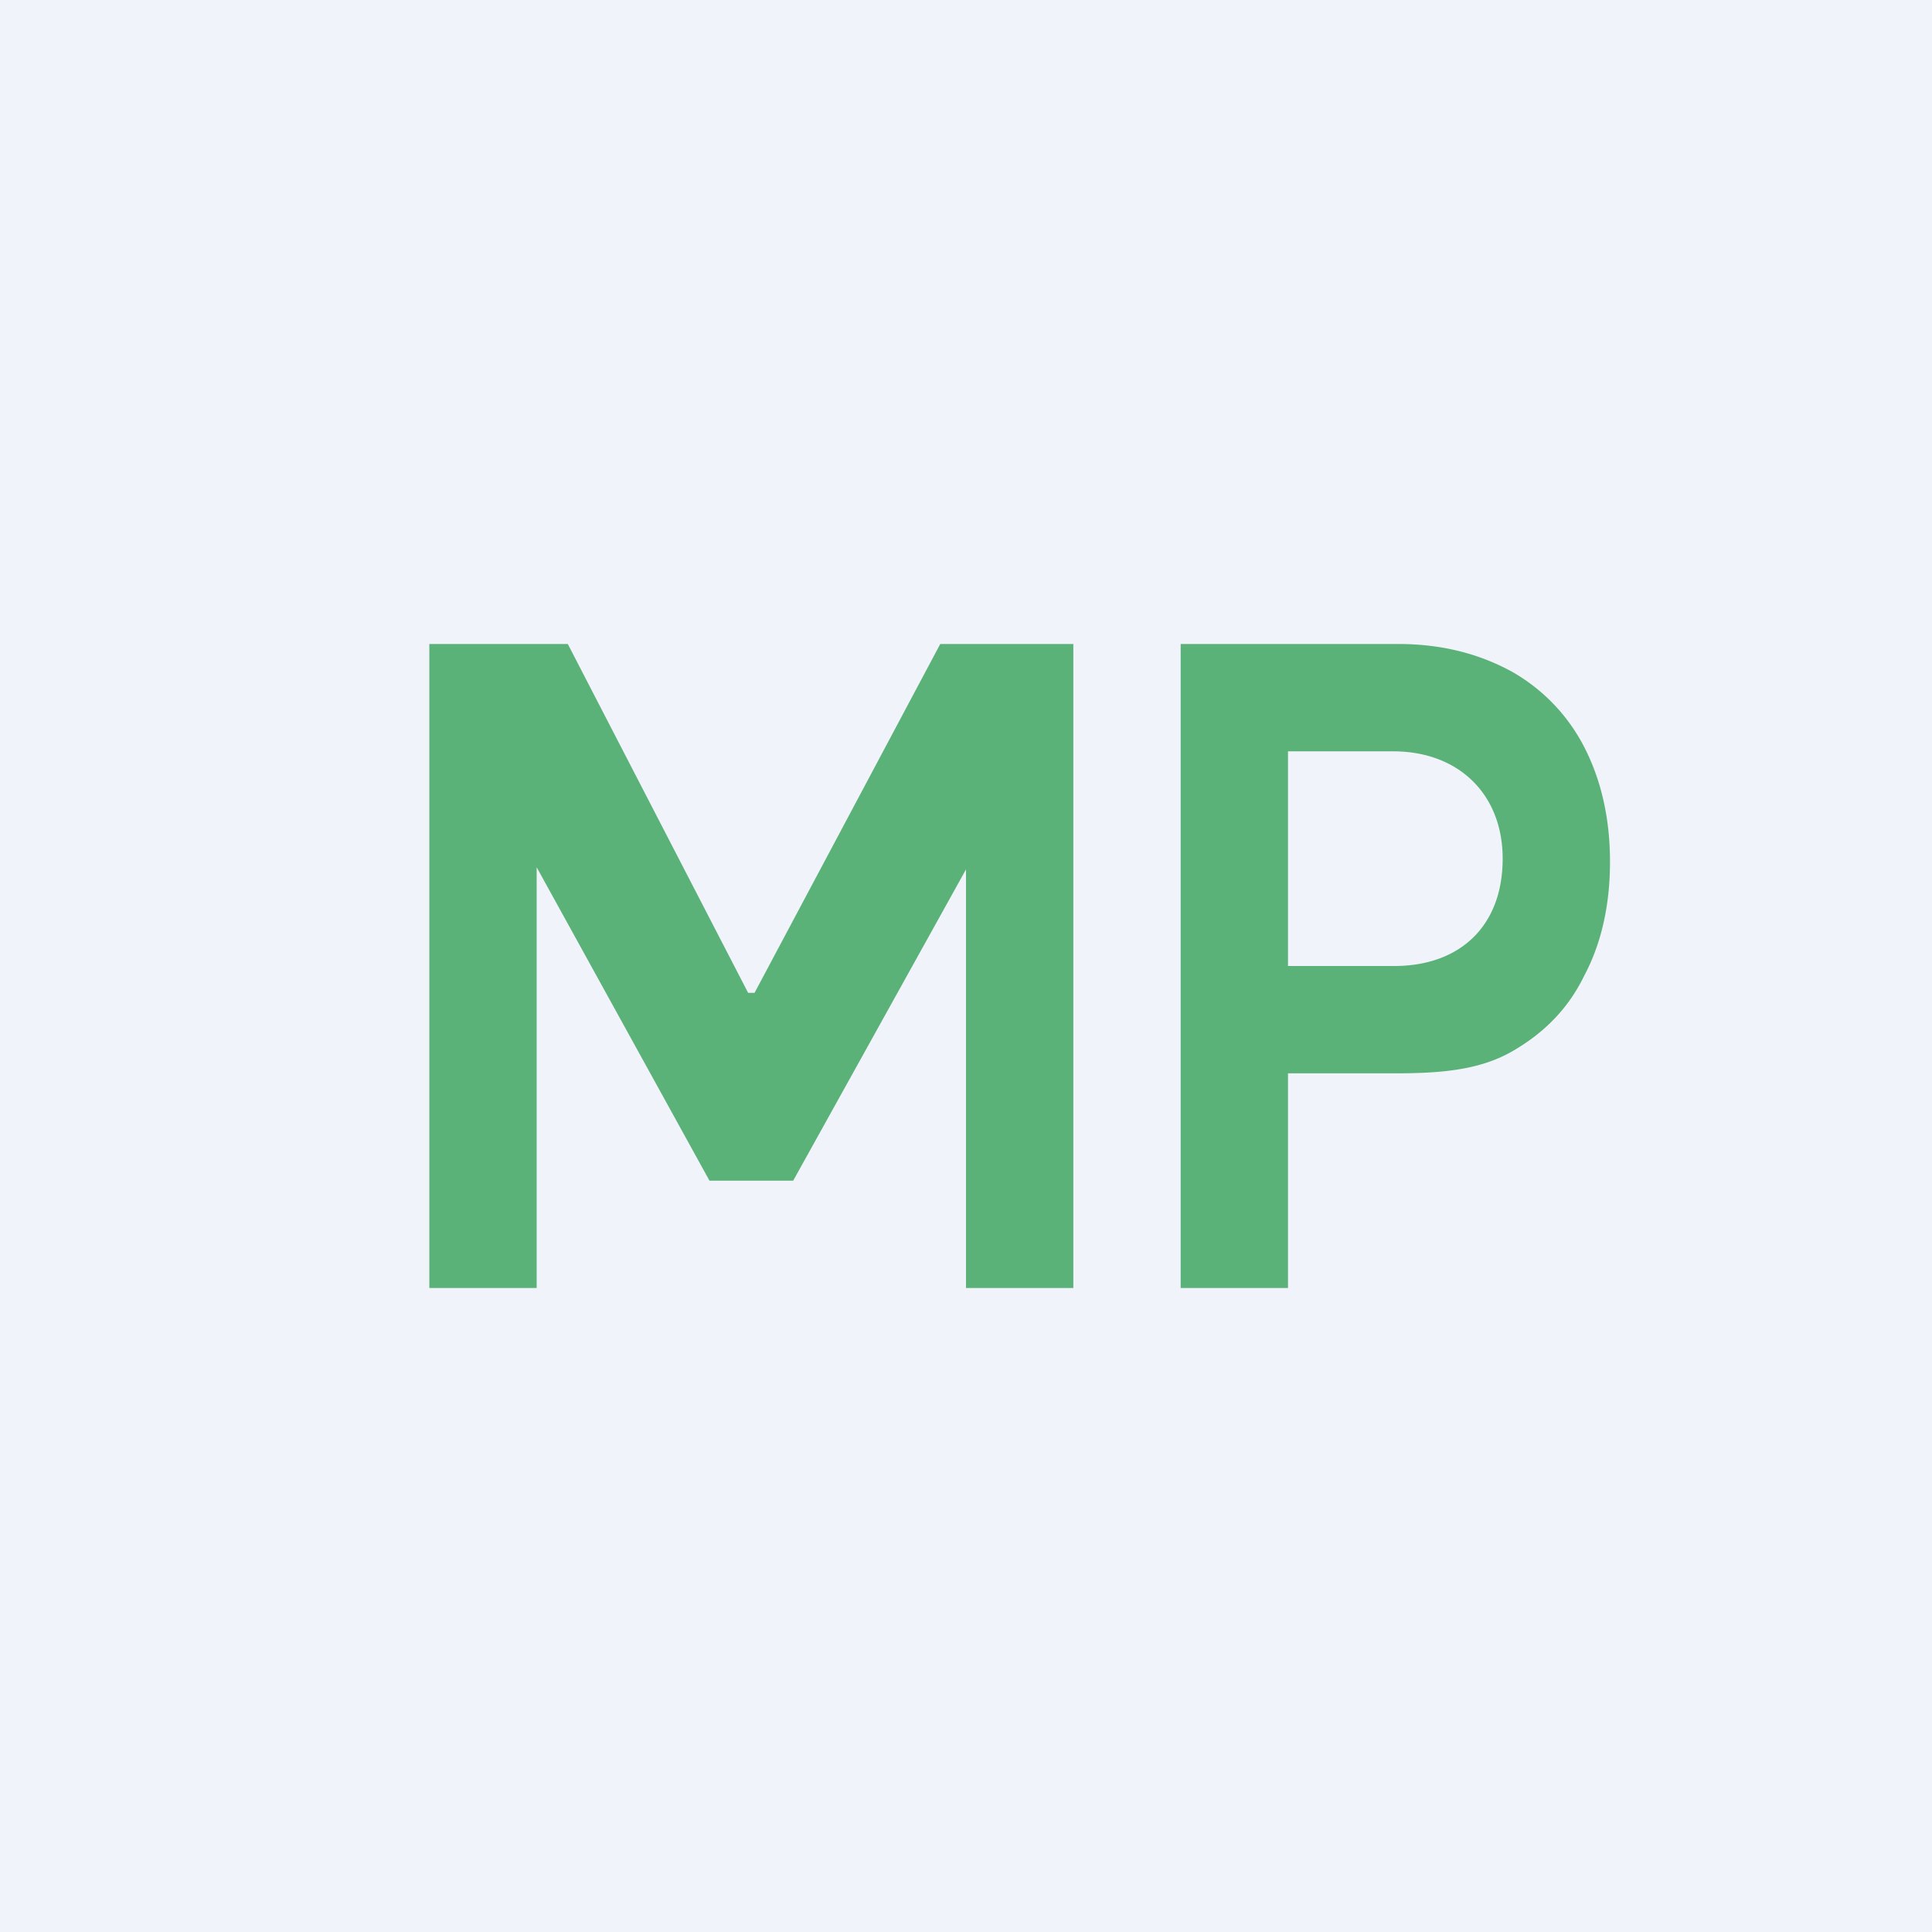 <!-- by TradingView --><svg width="18" height="18" viewBox="0 0 18 18" xmlns="http://www.w3.org/2000/svg"><path fill="#F0F3FA" d="M0 0h18v18H0z"/><path fill-rule="evenodd" d="M5.29 6H4v6h1V8.08L6.61 11h.78L9 8.1V12h1V6H8.76L7.03 9.25h-.06L5.29 6ZM11 6v6h1v-2h1c.42 0 .78-.03 1.08-.2.3-.17.53-.4.68-.71.16-.3.24-.66.24-1.06s-.08-.75-.23-1.05a1.7 1.7 0 0 0-.68-.72C13.8 6.1 13.45 6 13.03 6H11Zm1 3h.99C13.6 9 14 8.63 14 8c0-.6-.41-1-1.02-1H12v2Z" fill="#5AB278"/></svg>